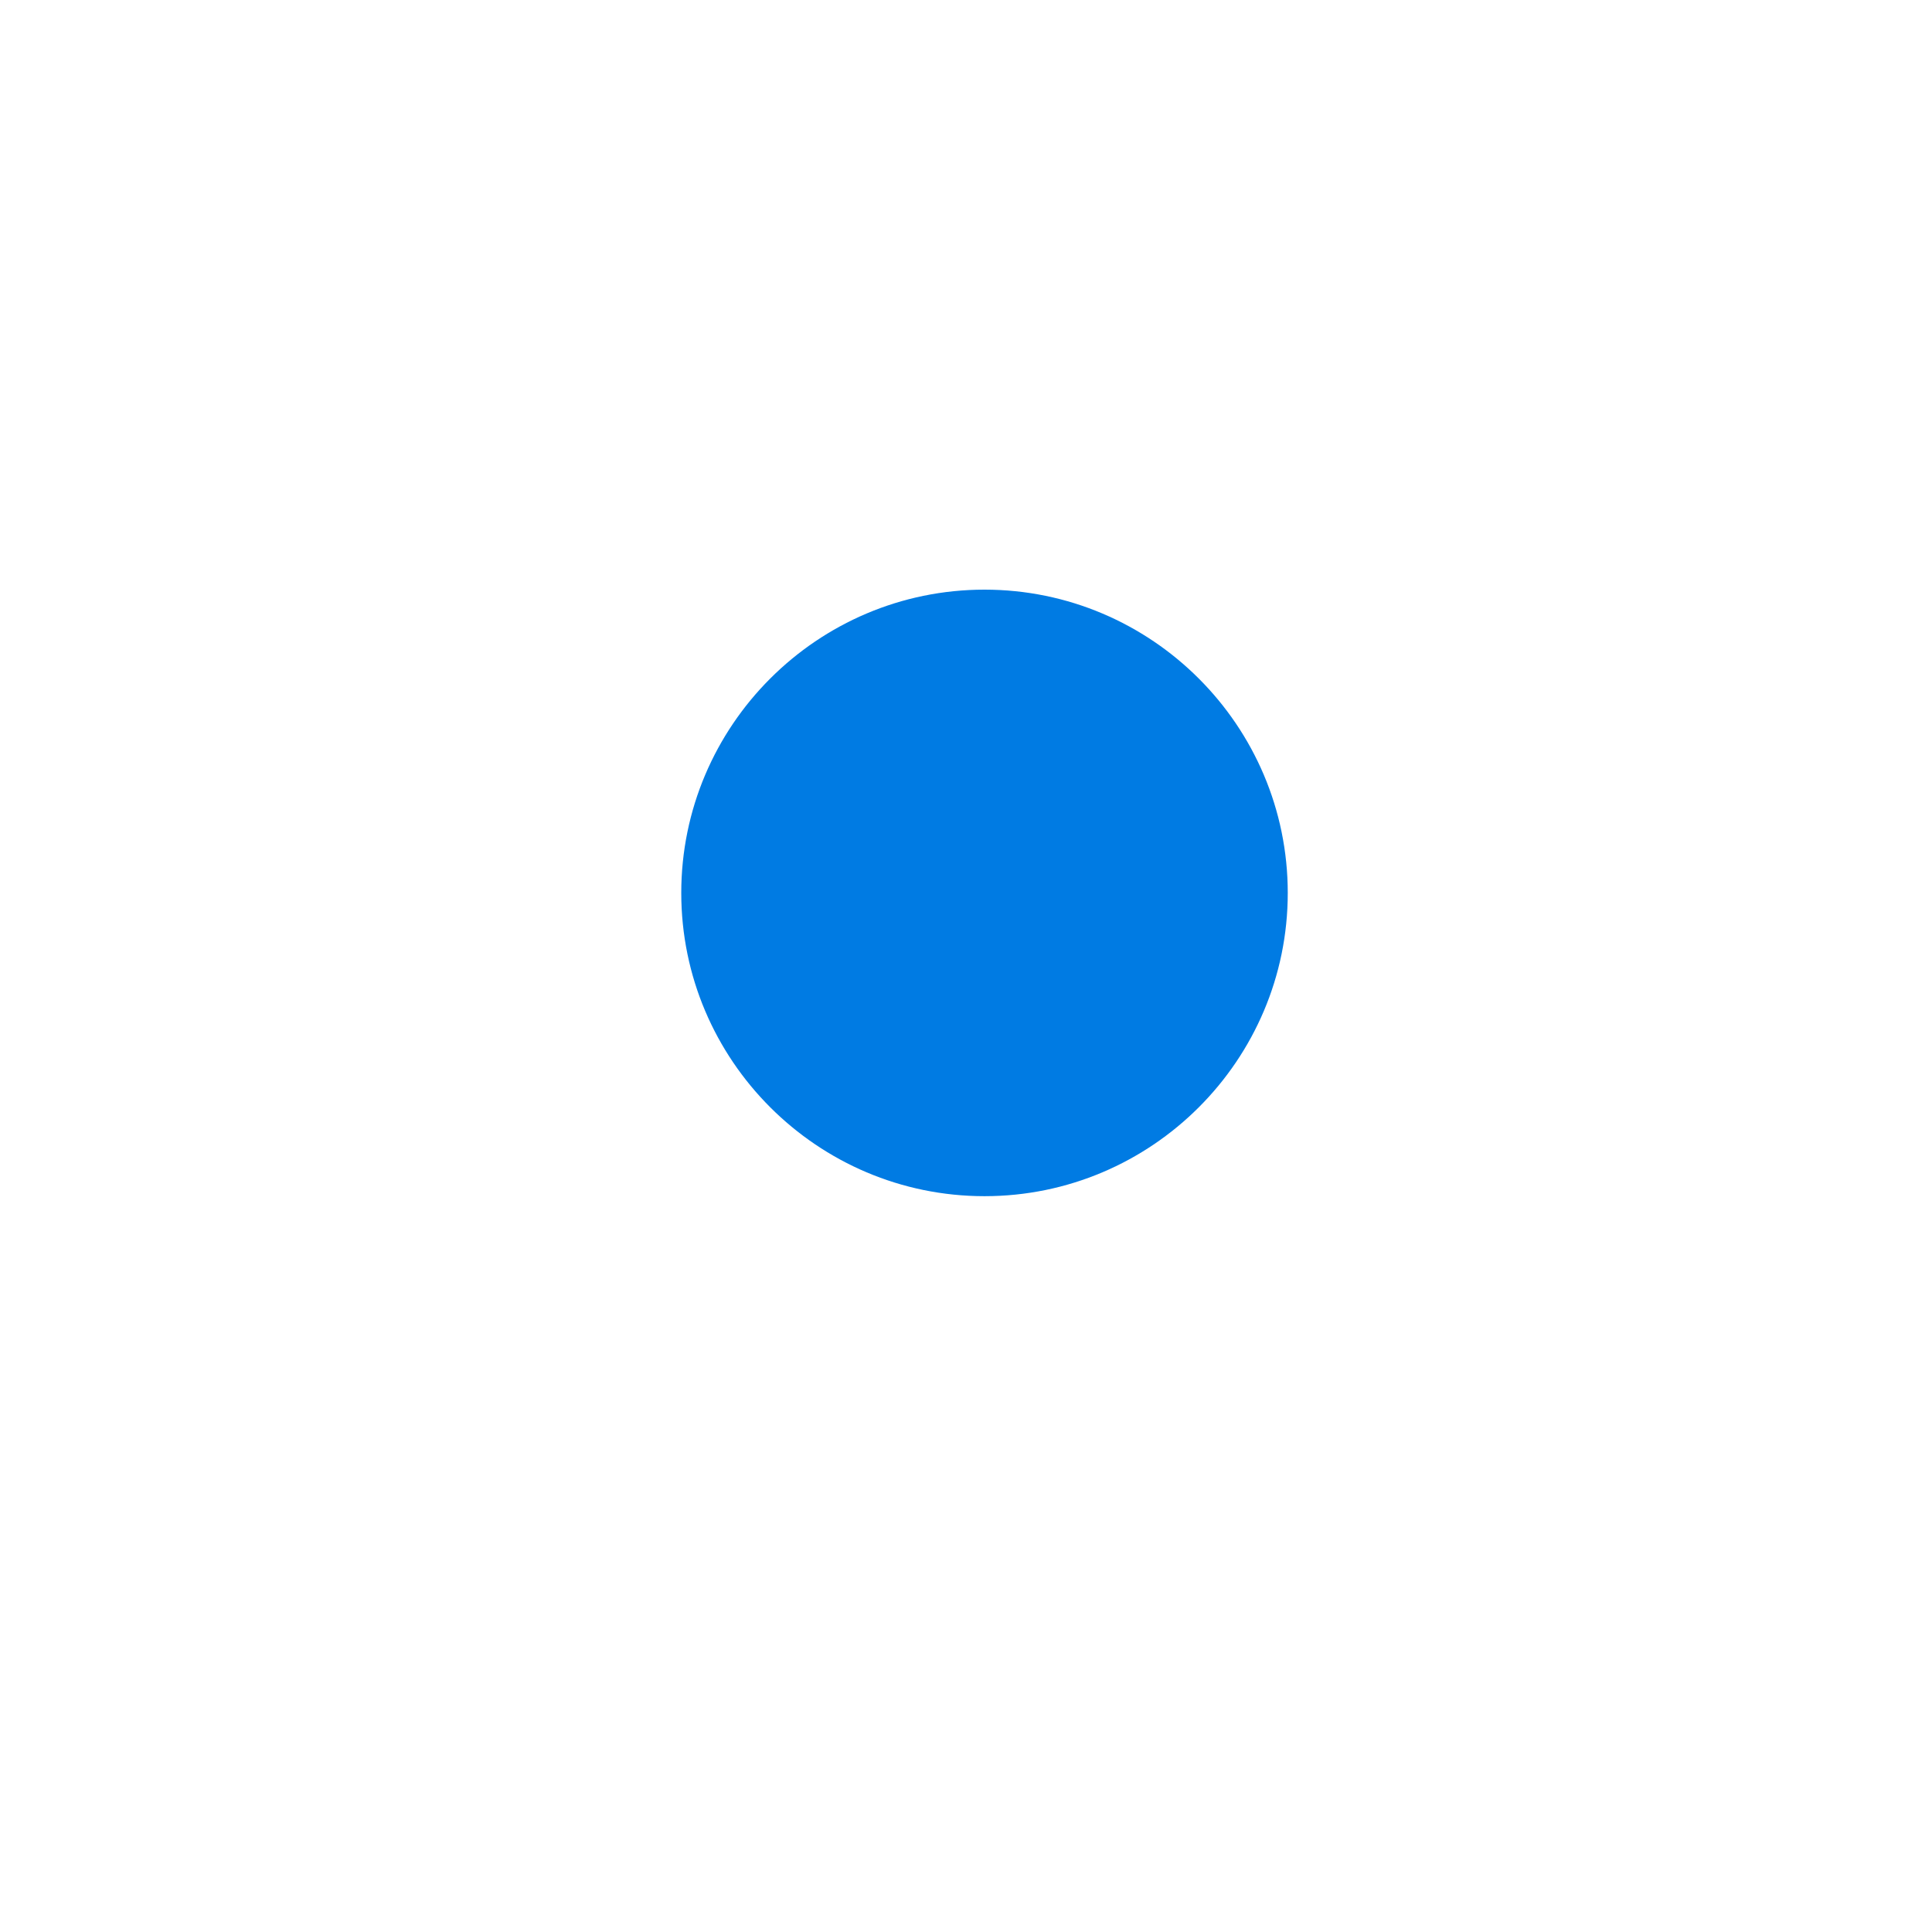 <?xml version="1.0" encoding="UTF-8"?>
<svg width="50px" height="50px" viewBox="0 0 50 50" version="1.1" xmlns="http://www.w3.org/2000/svg" xmlns:xlink="http://www.w3.org/1999/xlink">
    <!-- Generator: Sketch 58 (84663) - https://sketch.com -->
    <title>Atoms/ic_poi_clothes</title>
    <desc>Created with Sketch.</desc>
    <defs>
        <filter x="-64.5%" y="-47.6%" width="229.0%" height="195.2%" filterUnits="objectBoundingBox" id="filter-1">
            <feOffset dx="0" dy="4" in="SourceAlpha" result="shadowOffsetOuter1"></feOffset>
            <feGaussianBlur stdDeviation="3" in="shadowOffsetOuter1" result="shadowBlurOuter1"></feGaussianBlur>
            <feColorMatrix values="0 0 0 0 0   0 0 0 0 0   0 0 0 0 0  0 0 0 0.2 0" type="matrix" in="shadowBlurOuter1" result="shadowMatrixOuter1"></feColorMatrix>
            <feMerge>
                <feMergeNode in="shadowMatrixOuter1"></feMergeNode>
                <feMergeNode in="SourceGraphic"></feMergeNode>
            </feMerge>
        </filter>
    </defs>
    <g id="Atoms/ic_poi_clothes" stroke="none" stroke-width="1" fill="none" fill-rule="evenodd">
        <g id="Poi-private" filter="url(#filter-1)" transform="translate(10, 4)">
            <g id="map" fill="#FFFFFF" fill-rule="nonzero">
                <path d="M15.479,0 C7.149,0 0.371,6.778 0.371,15.109 C0.371,17.282 0.816,19.357 1.692,21.276 C5.47,29.542 12.712,38.27 14.842,40.747 C15.002,40.932 15.235,41.039 15.48,41.039 C15.724,41.039 15.957,40.932 16.117,40.747 C18.246,38.27 25.489,29.543 29.267,21.276 C30.144,19.357 30.589,17.282 30.589,15.109 C30.588,6.778 23.81,0 15.479,0 Z M15.479,22.957 C11.152,22.957 7.631,19.436 7.631,15.109 C7.631,10.781 11.152,7.26 15.479,7.26 C19.806,7.26 23.327,10.781 23.327,15.109 C23.328,19.436 19.807,22.957 15.479,22.957 Z" id="Shape"></path>
            </g>
            <path d="M15.479,22.957 C11.152,22.957 7.631,19.436 7.631,15.109 C7.631,10.781 11.152,7.26 15.479,7.26 C19.806,7.26 23.327,10.781 23.327,15.109 C23.328,19.436 19.807,22.957 15.479,22.957 Z" id="Path" fill="#007BE3"></path>
        </g>
    </g>
</svg>